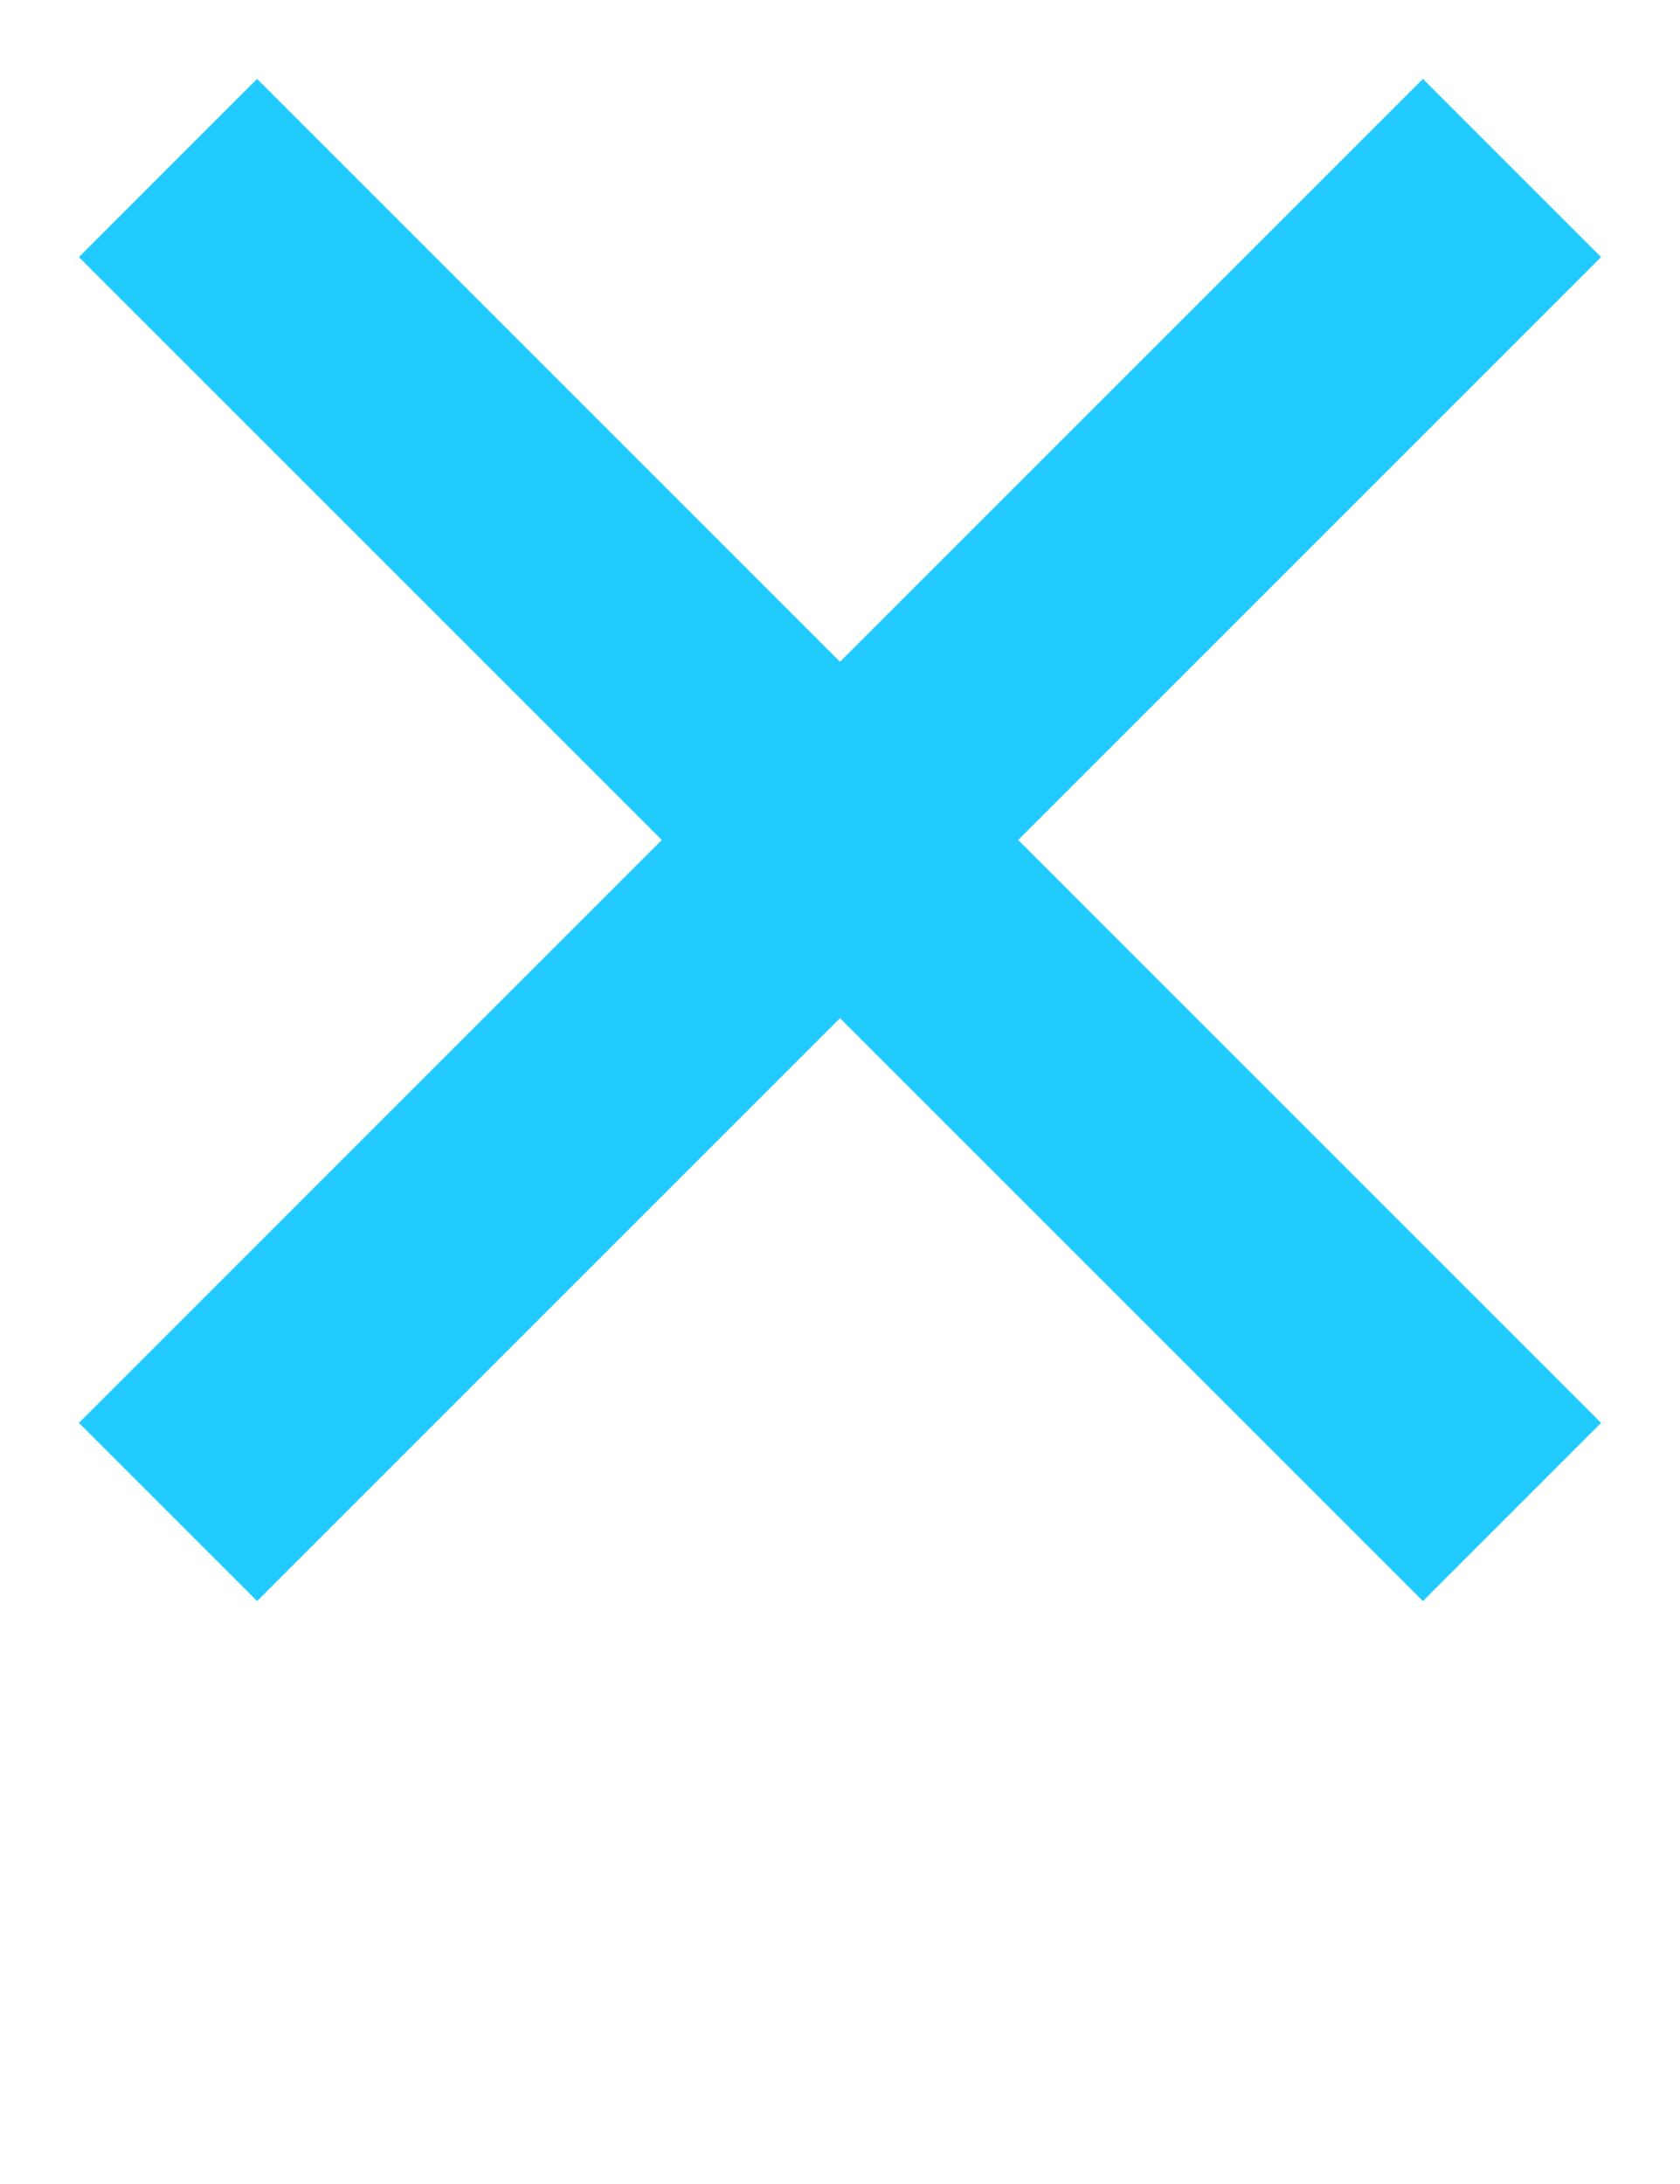 <svg width="20" height="26" viewBox="0 0 20 26" fill="none" xmlns="http://www.w3.org/2000/svg">
<path d="M2 2L10 10L18 2" stroke="#22CBFF" stroke-width="3"/>
<path d="M2 18L10 10L18 18" stroke="#22CBFF" stroke-width="3"/>
</svg>